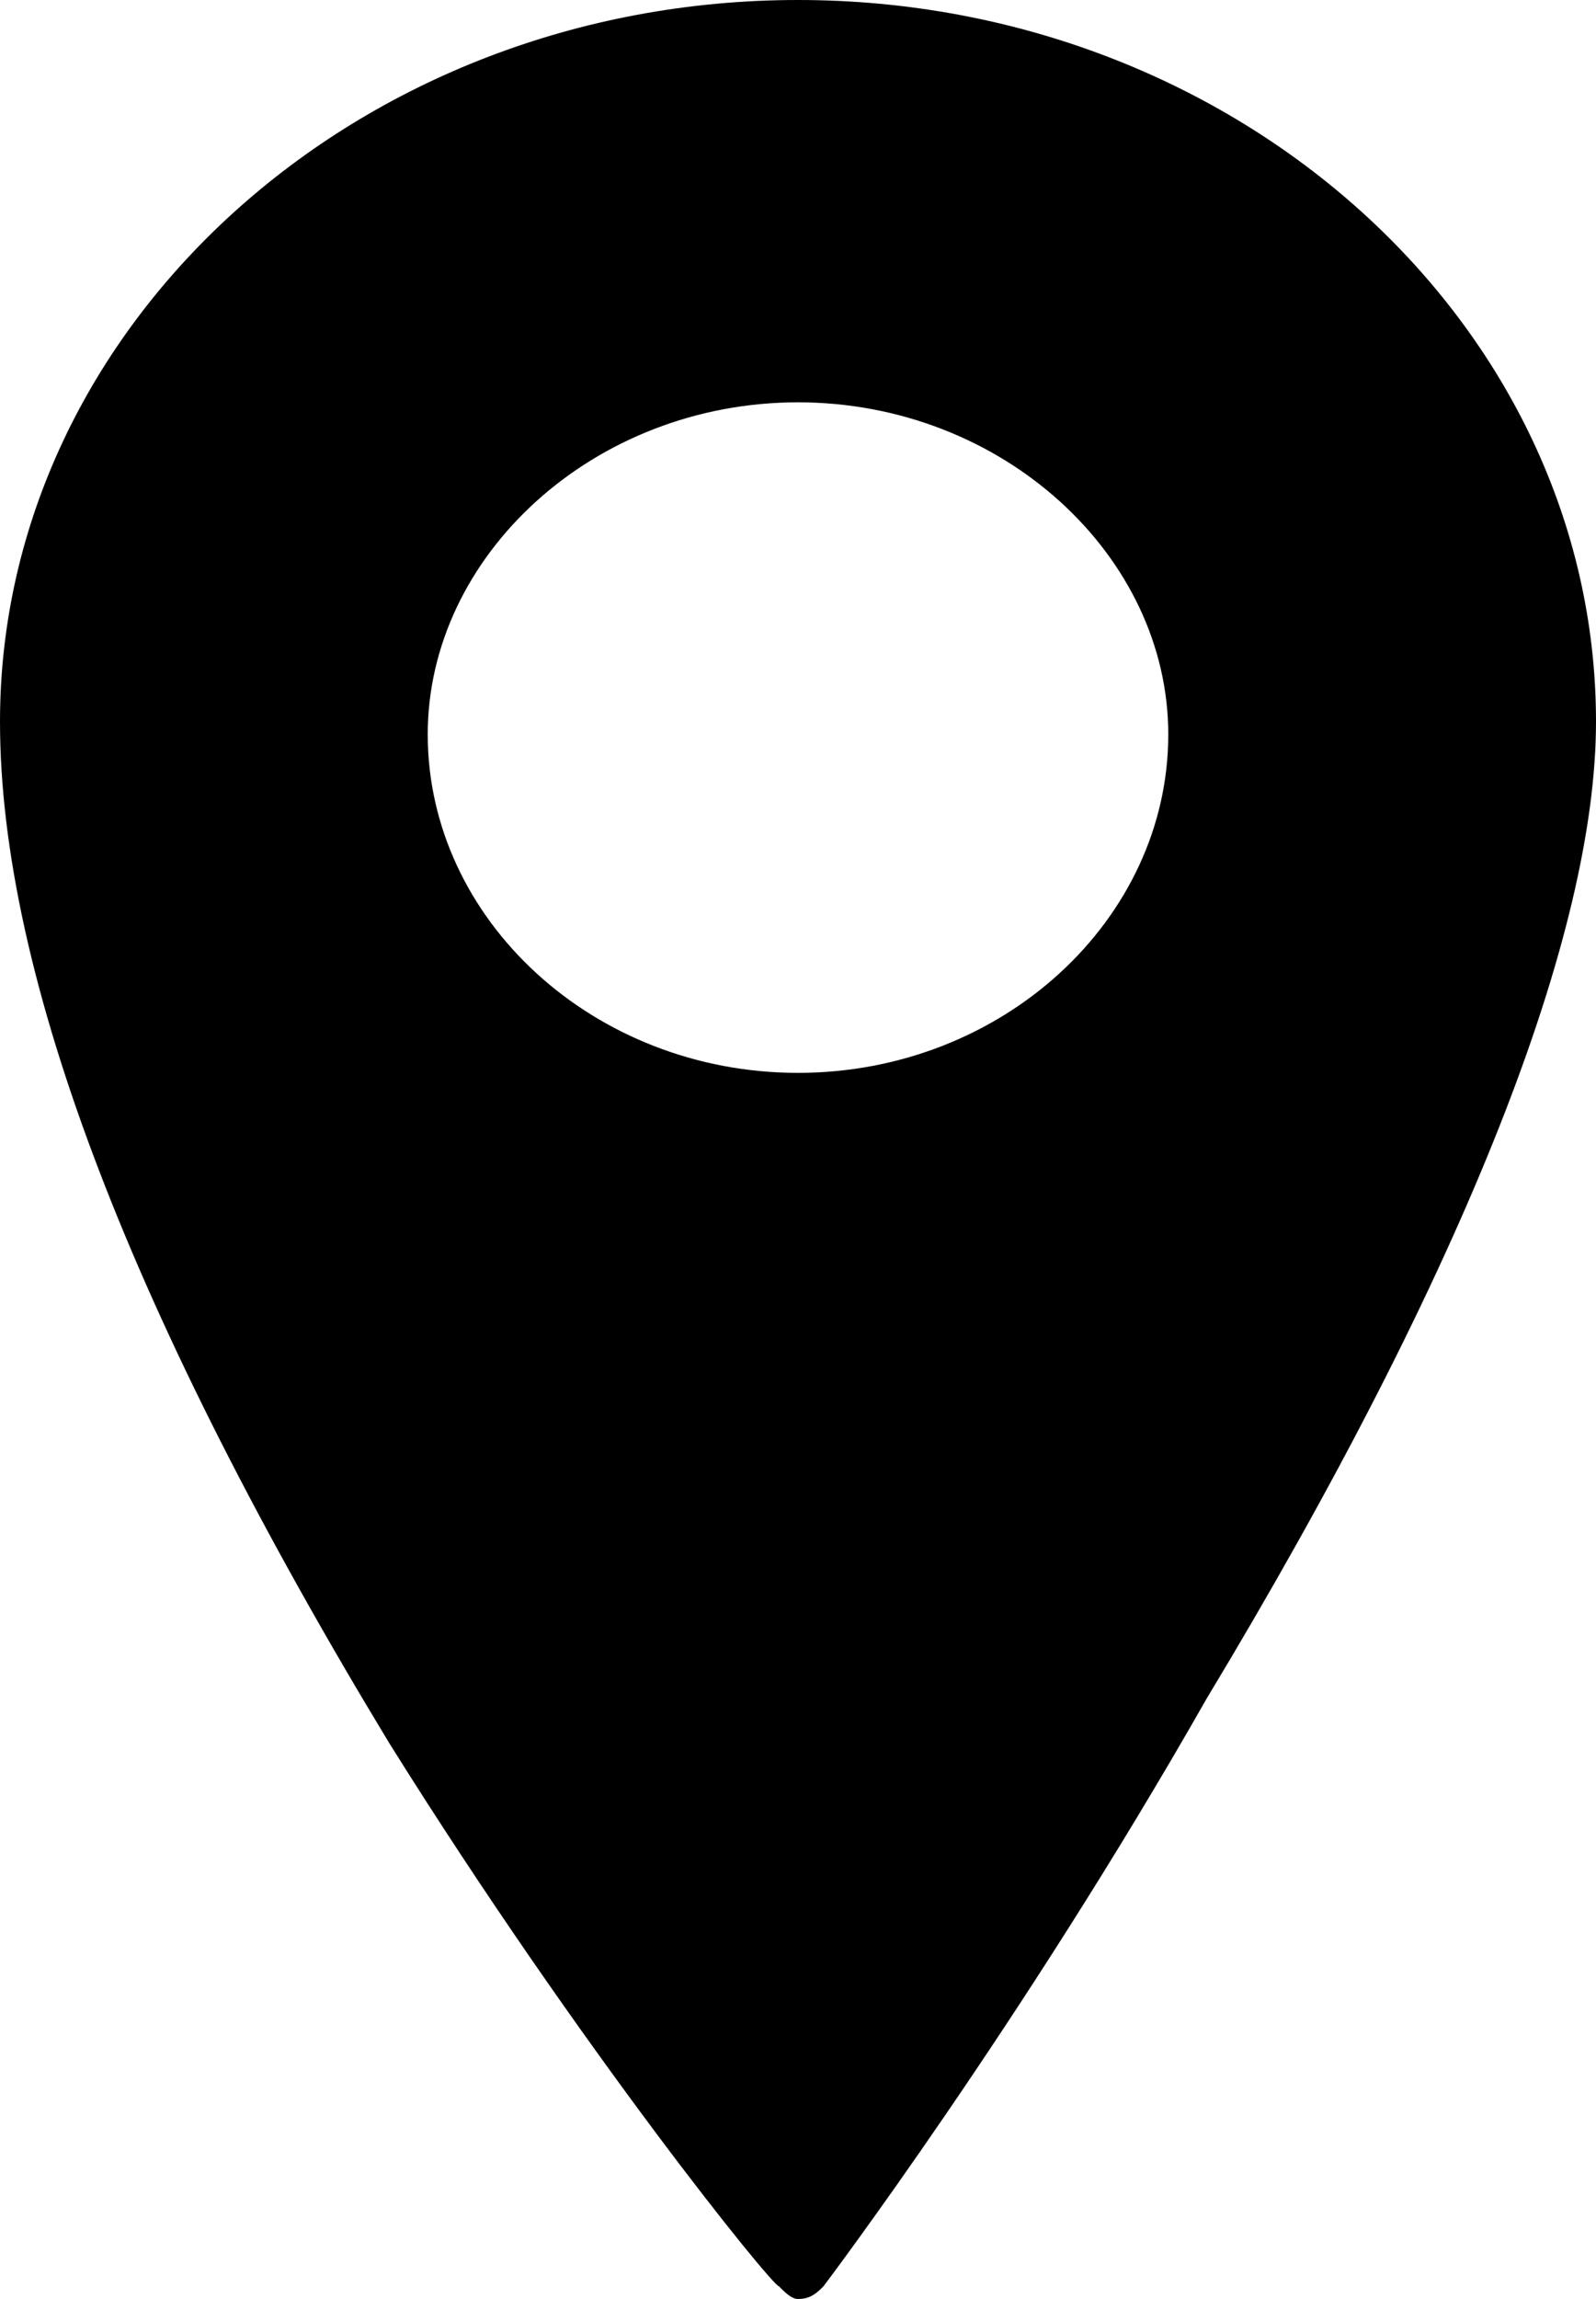 <svg xmlns="http://www.w3.org/2000/svg" width="25" height="36" viewBox="0 0 25 36" fill="none">
  <path d="M12.5 0H12.5C5.6 0 0 5.1 0 11.3 0 15.3 2.1 20.7 6.1 27.3 9.1 32.1 12.1 35.8 12.2 35.8 12.3 35.9 12.4 36 12.5 36 12.5 36 12.5 36 12.5 36 12.7 36 12.8 35.9 12.9 35.8 12.9 35.8 16 31.7 18.9 26.6 23 19.8 25 14.6 25 11.3 25 5.1 19.4 0 12.5 0ZM18.3 11.5C18.3 14.4 15.7 16.8 12.5 16.8 9.3 16.8 6.7 14.4 6.7 11.5 6.7 8.7 9.3 6.3 12.5 6.3 15.7 6.3 18.3 8.7 18.3 11.5Z" fill="black"/>
</svg>
